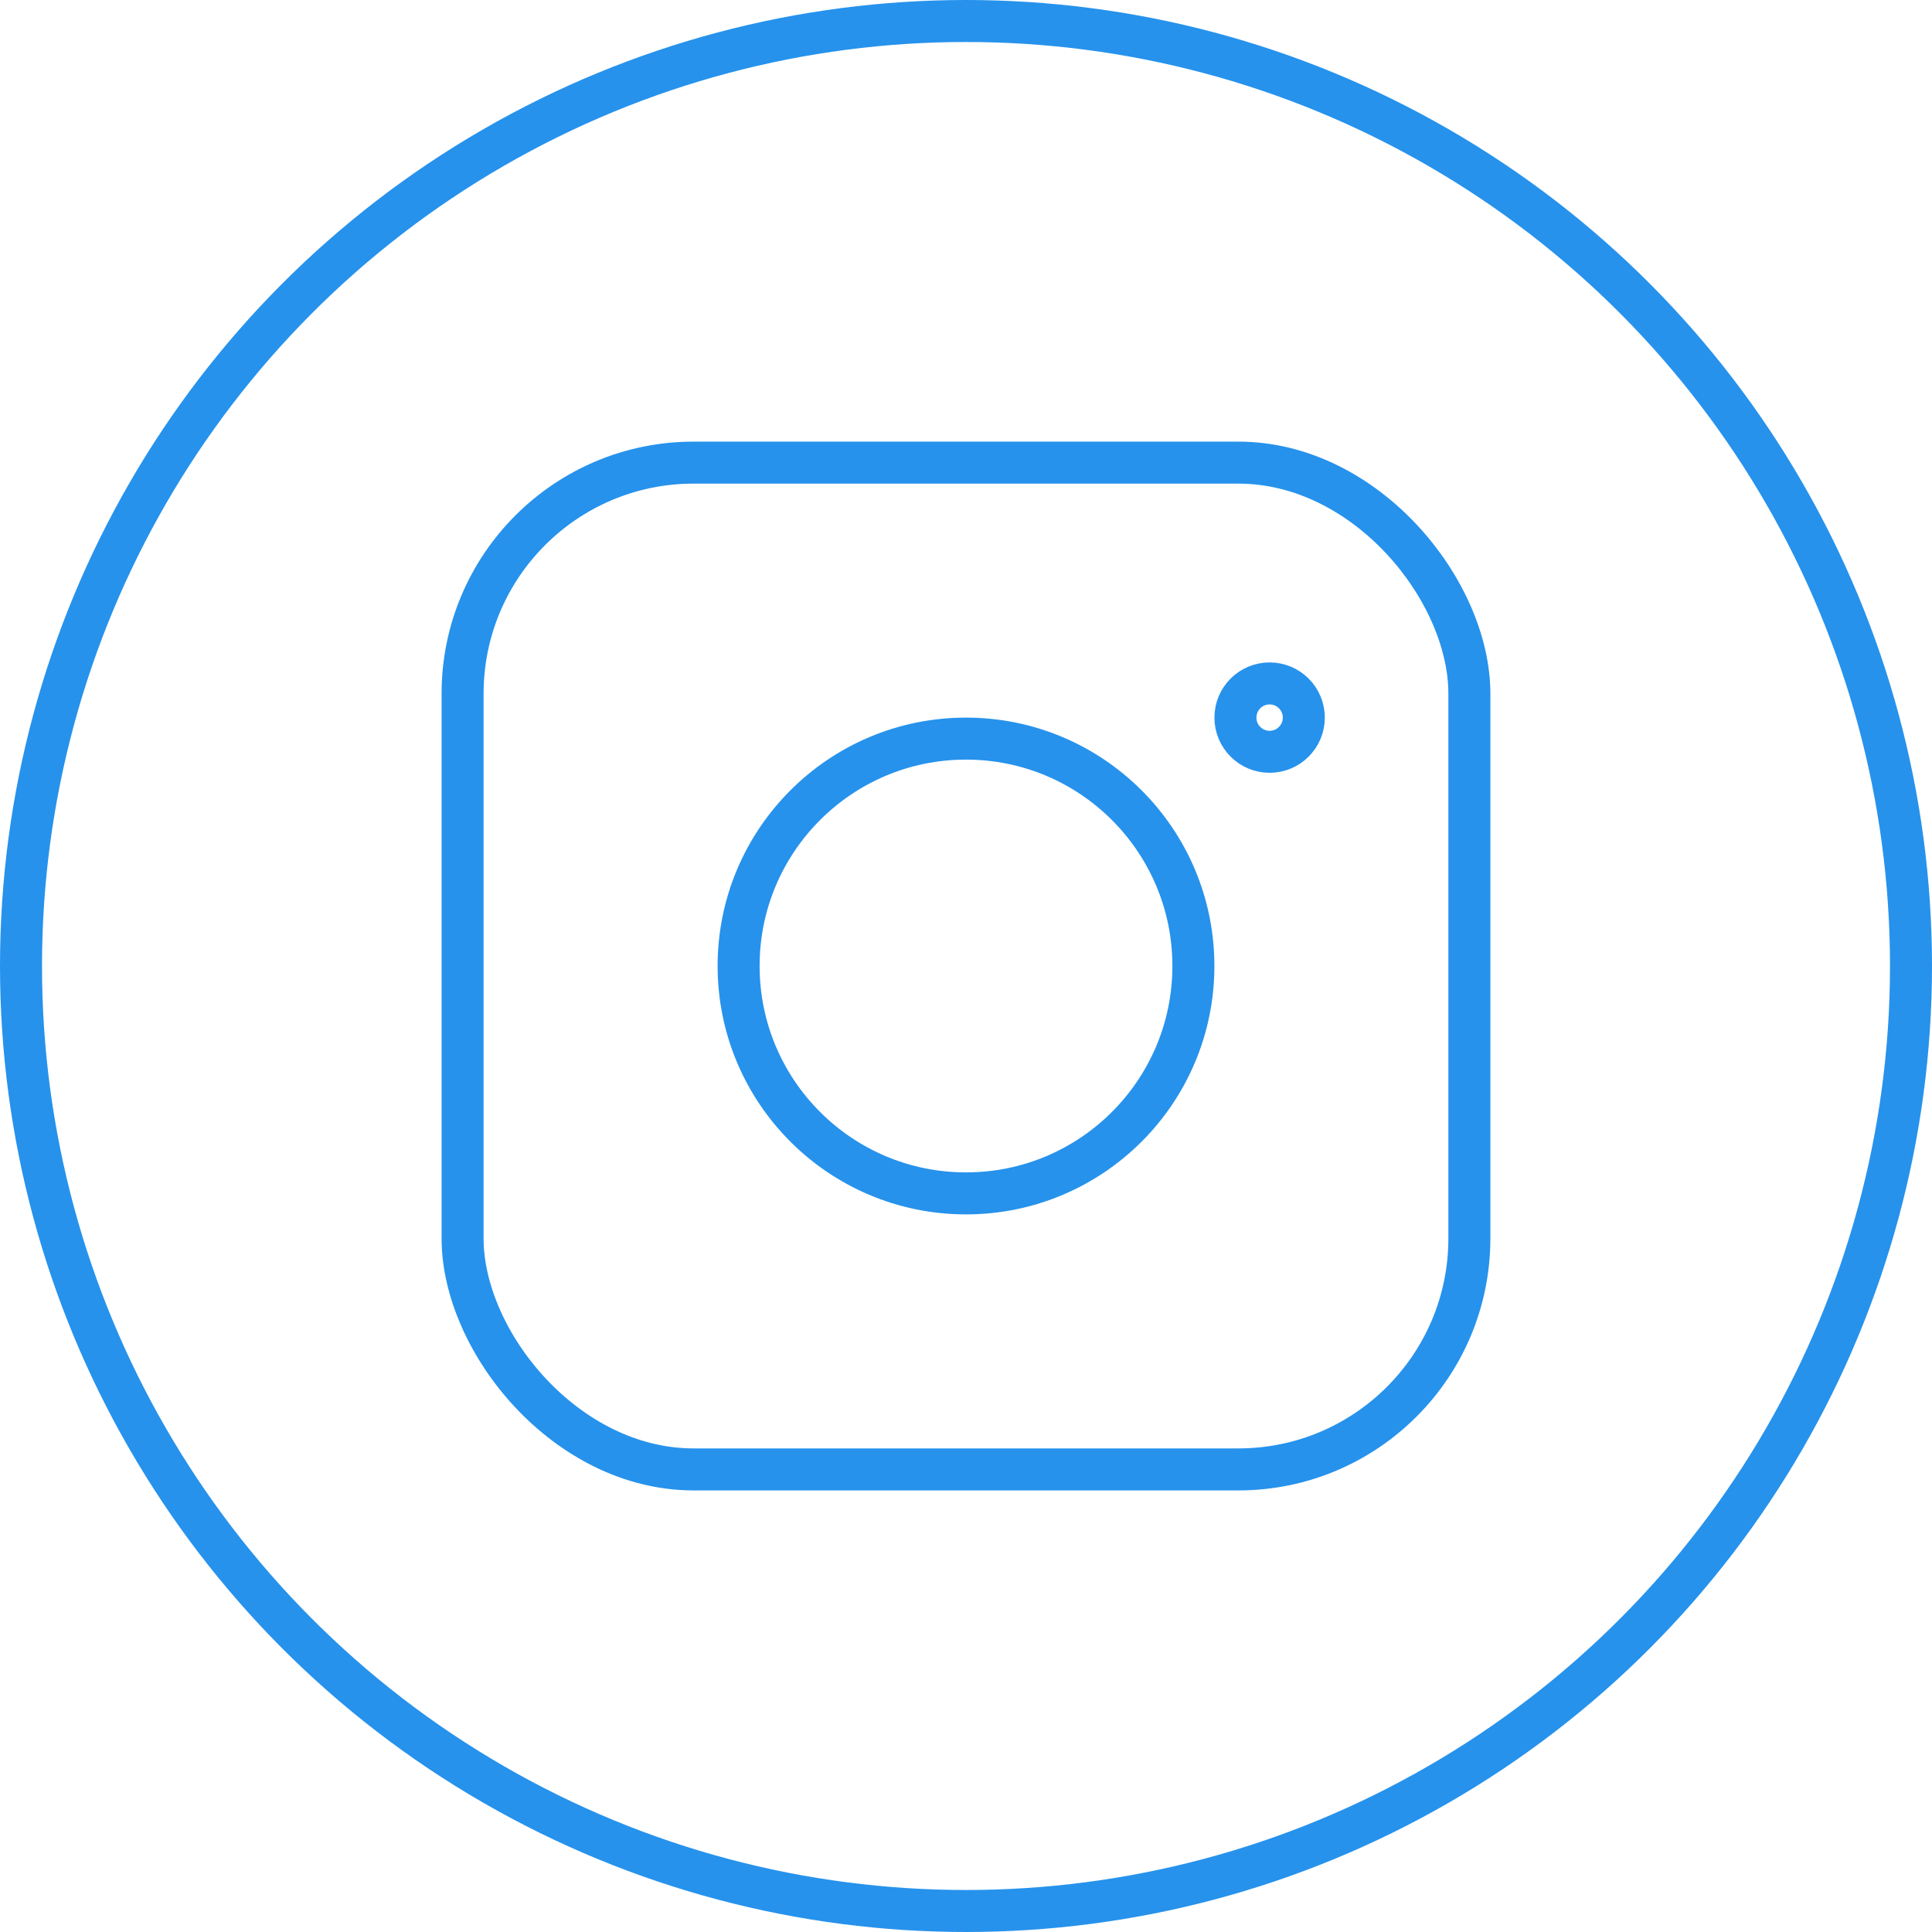 <svg width="46" height="46" viewBox="0 0 46 46" fill="none" xmlns="http://www.w3.org/2000/svg">
<rect x="11.014" y="11.015" width="23.971" height="23.971" rx="5.5" stroke="#2692EC"/>
<circle cx="23" cy="23" r="22.5" stroke="#2692EC"/>
<circle cx="23" cy="23" r="5.414" stroke="#2692EC"/>
<circle cx="30.229" cy="17.086" r="0.814" stroke="#2692EC"/>
</svg>

